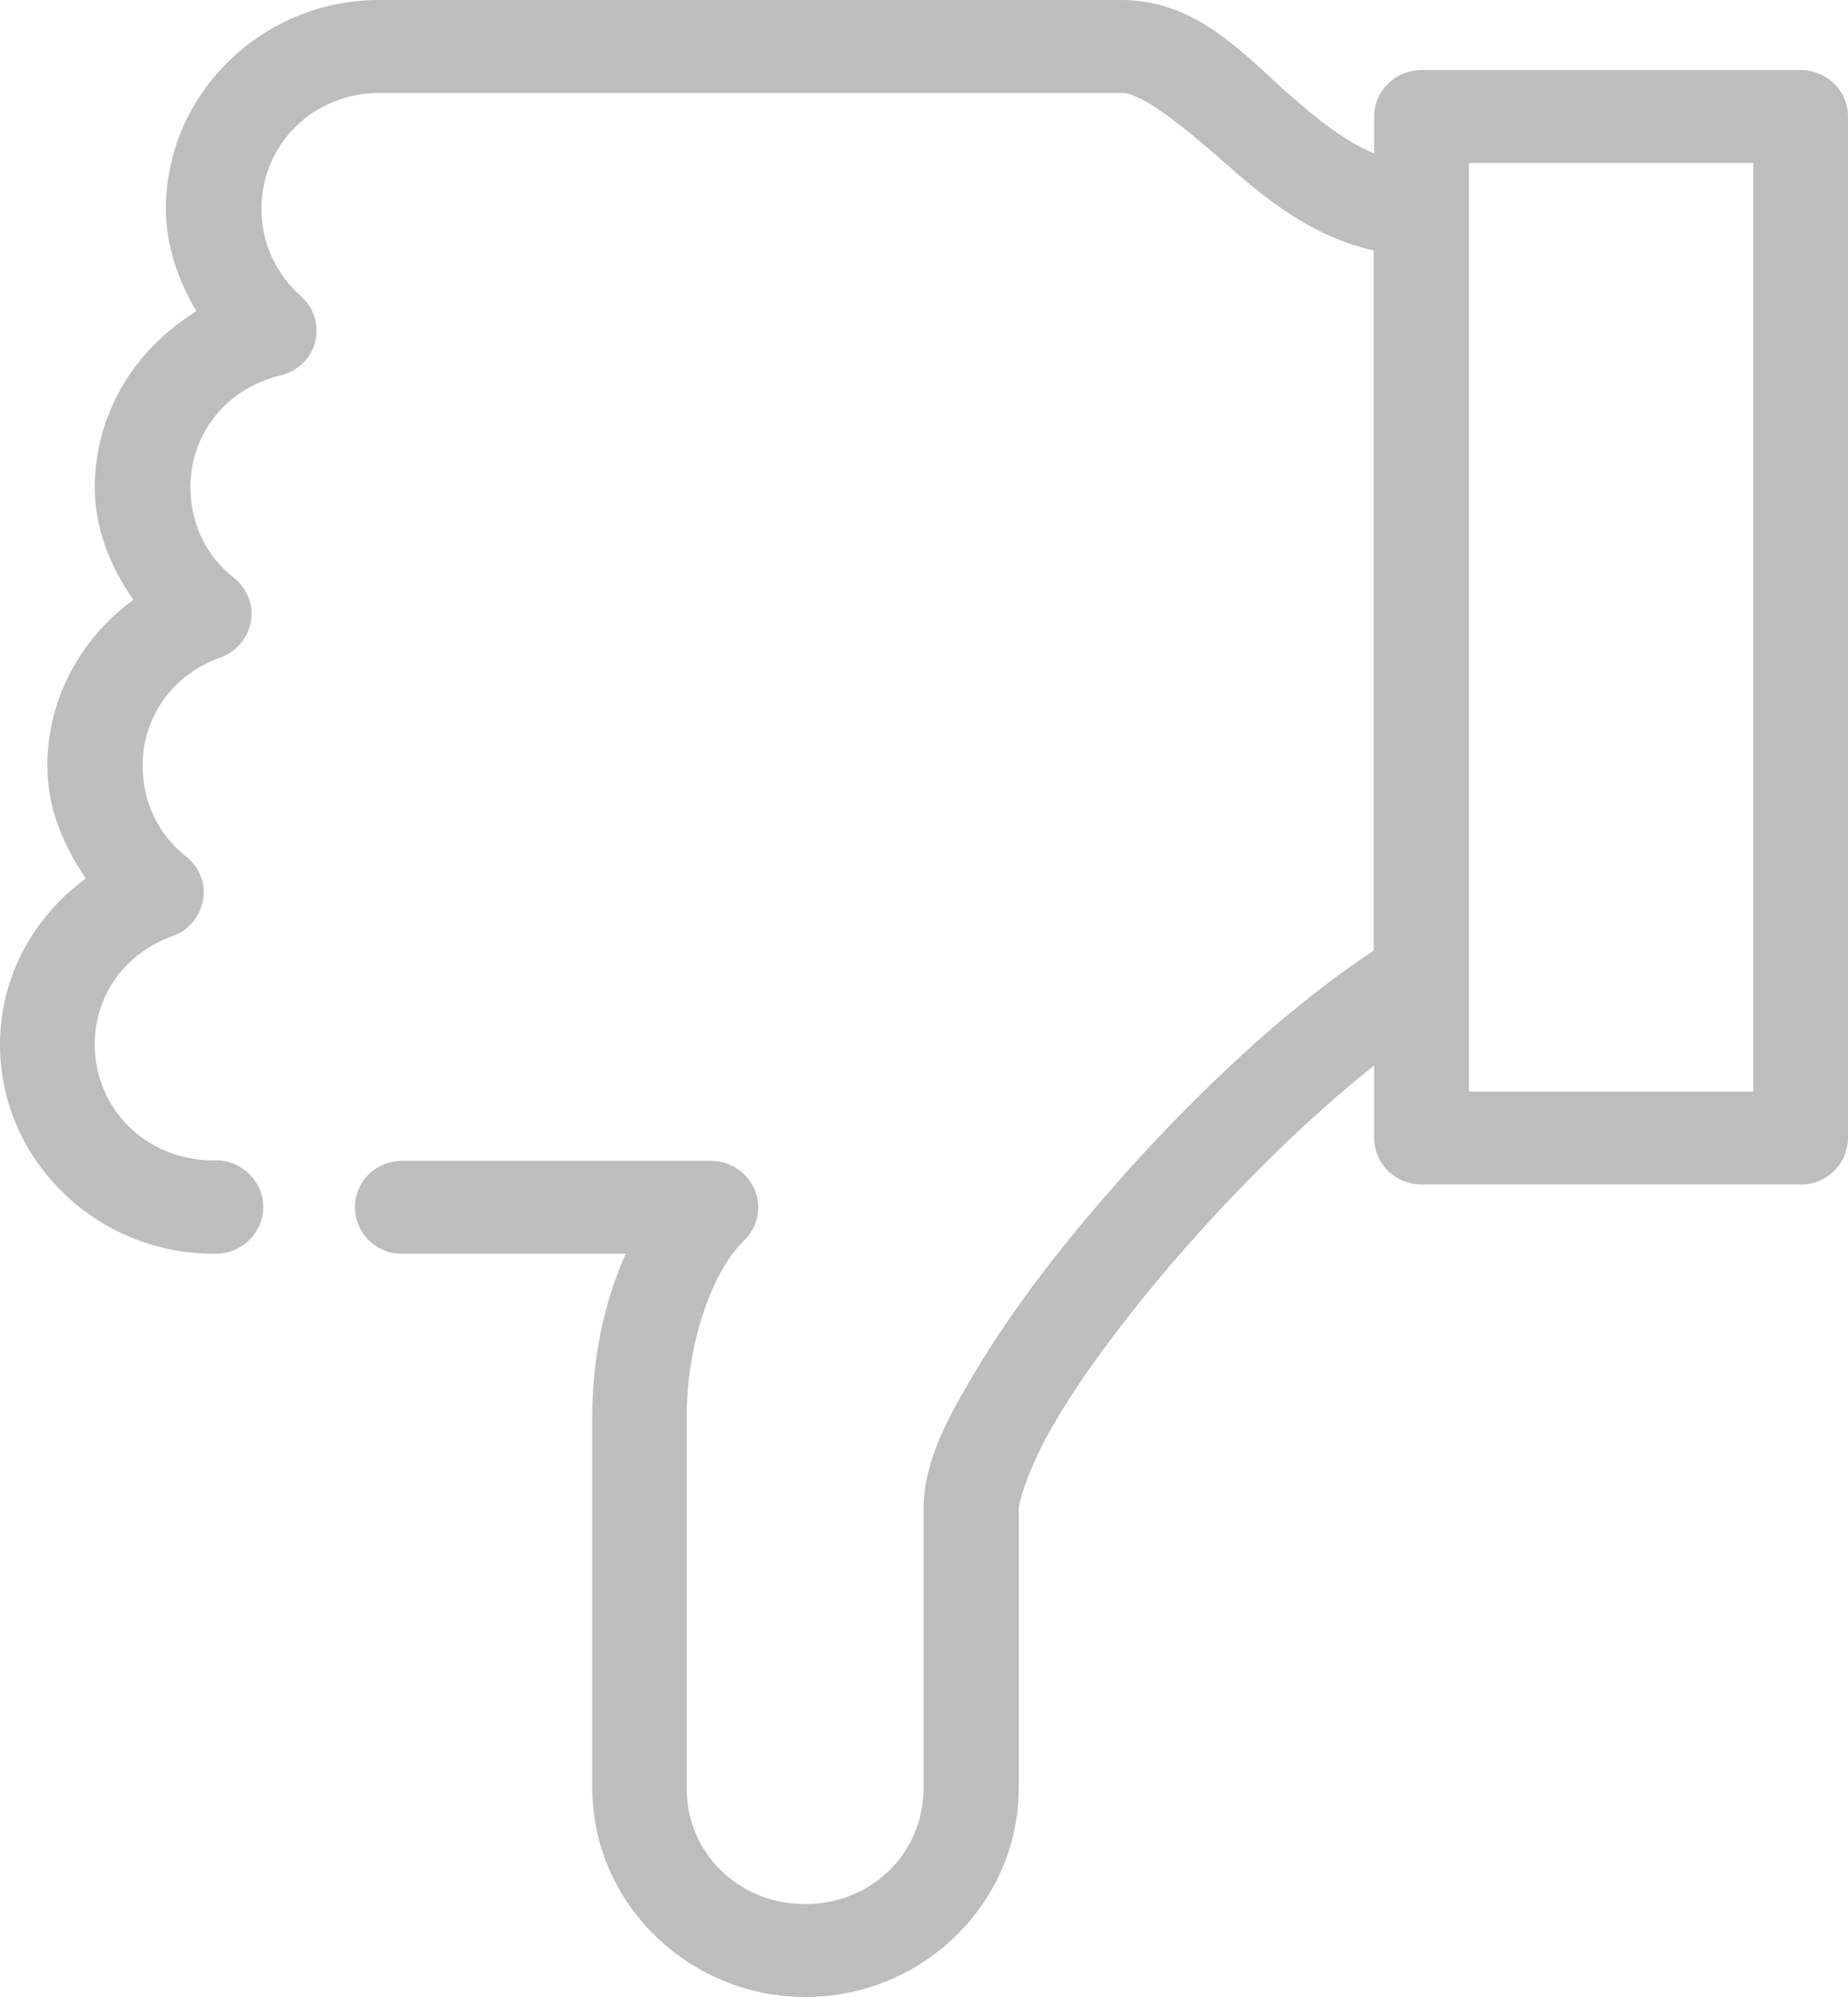<svg width="25" height="27" viewBox="0 0 25 27" fill="none" xmlns="http://www.w3.org/2000/svg">
<path d="M10.897 27C12.483 27 13.782 25.728 13.782 24.175L13.782 20.408C13.782 20.291 13.937 19.781 14.286 19.203C14.629 18.62 15.139 17.931 15.717 17.241C16.587 16.21 17.634 15.162 18.59 14.405L18.59 15.386C18.59 15.734 18.876 16.014 19.231 16.014L24.359 16.014C24.382 16.014 24.399 16.014 24.422 16.014C24.748 15.98 25 15.711 25 15.386L25 1.575C25 1.228 24.714 0.947 24.359 0.947L19.231 0.947C18.876 0.947 18.59 1.228 18.59 1.575L18.59 2.074C18.206 1.917 17.834 1.625 17.428 1.267C16.821 0.729 16.186 1.1368e-06 15.173 1.04823e-06L5.128 1.70101e-07C3.543 3.15014e-08 2.244 1.272 2.244 2.825C2.244 3.329 2.415 3.795 2.656 4.209C1.837 4.708 1.282 5.583 1.282 6.592C1.282 7.163 1.5 7.668 1.803 8.111C1.099 8.626 0.641 9.433 0.641 10.358C0.641 10.93 0.859 11.434 1.162 11.877C0.458 12.393 -7.00925e-07 13.2 -7.81778e-07 14.125C-9.17513e-07 15.678 1.299 16.95 2.885 16.95C2.908 16.95 2.925 16.95 2.948 16.95C3.119 16.944 3.28 16.866 3.394 16.743C3.508 16.619 3.571 16.457 3.56 16.289C3.554 16.12 3.474 15.963 3.348 15.851C3.222 15.739 3.056 15.678 2.885 15.689C1.986 15.689 1.282 14.999 1.282 14.119C1.282 13.43 1.717 12.875 2.335 12.656C2.553 12.578 2.707 12.393 2.747 12.169C2.787 11.945 2.696 11.72 2.518 11.58C2.152 11.294 1.929 10.857 1.929 10.353C1.929 9.663 2.364 9.108 2.982 8.89C3.199 8.811 3.354 8.626 3.394 8.402C3.434 8.178 3.342 7.954 3.165 7.814C2.799 7.528 2.576 7.091 2.576 6.586C2.576 5.841 3.085 5.246 3.789 5.078C4.024 5.022 4.207 4.848 4.264 4.624C4.321 4.4 4.247 4.159 4.069 4.002C3.743 3.716 3.537 3.296 3.537 2.825C3.537 1.945 4.241 1.256 5.14 1.256L15.173 1.256C15.43 1.256 15.928 1.637 16.564 2.197C17.084 2.657 17.737 3.201 18.584 3.386L18.584 12.853C17.285 13.705 15.877 15.067 14.721 16.445C14.103 17.174 13.57 17.908 13.175 18.576C12.78 19.237 12.494 19.797 12.494 20.408L12.494 24.175C12.494 25.055 11.79 25.744 10.892 25.744C9.993 25.744 9.289 25.055 9.289 24.175L9.289 19.153C9.289 18.2 9.615 17.213 10.062 16.776C10.251 16.597 10.308 16.322 10.211 16.087C10.113 15.851 9.873 15.694 9.615 15.694L5.449 15.694C5.277 15.694 5.111 15.756 4.991 15.874C4.871 15.992 4.802 16.154 4.802 16.322C4.802 16.49 4.871 16.653 4.991 16.771C5.111 16.888 5.277 16.956 5.449 16.95L8.465 16.95C8.162 17.628 8.013 18.39 8.013 19.147L8.013 24.175C8.013 25.728 9.312 27 10.897 27ZM23.718 14.758L19.872 14.758L19.872 2.203L23.718 2.203L23.718 14.758Z" fill="#BEBDBD"/>
</svg>

